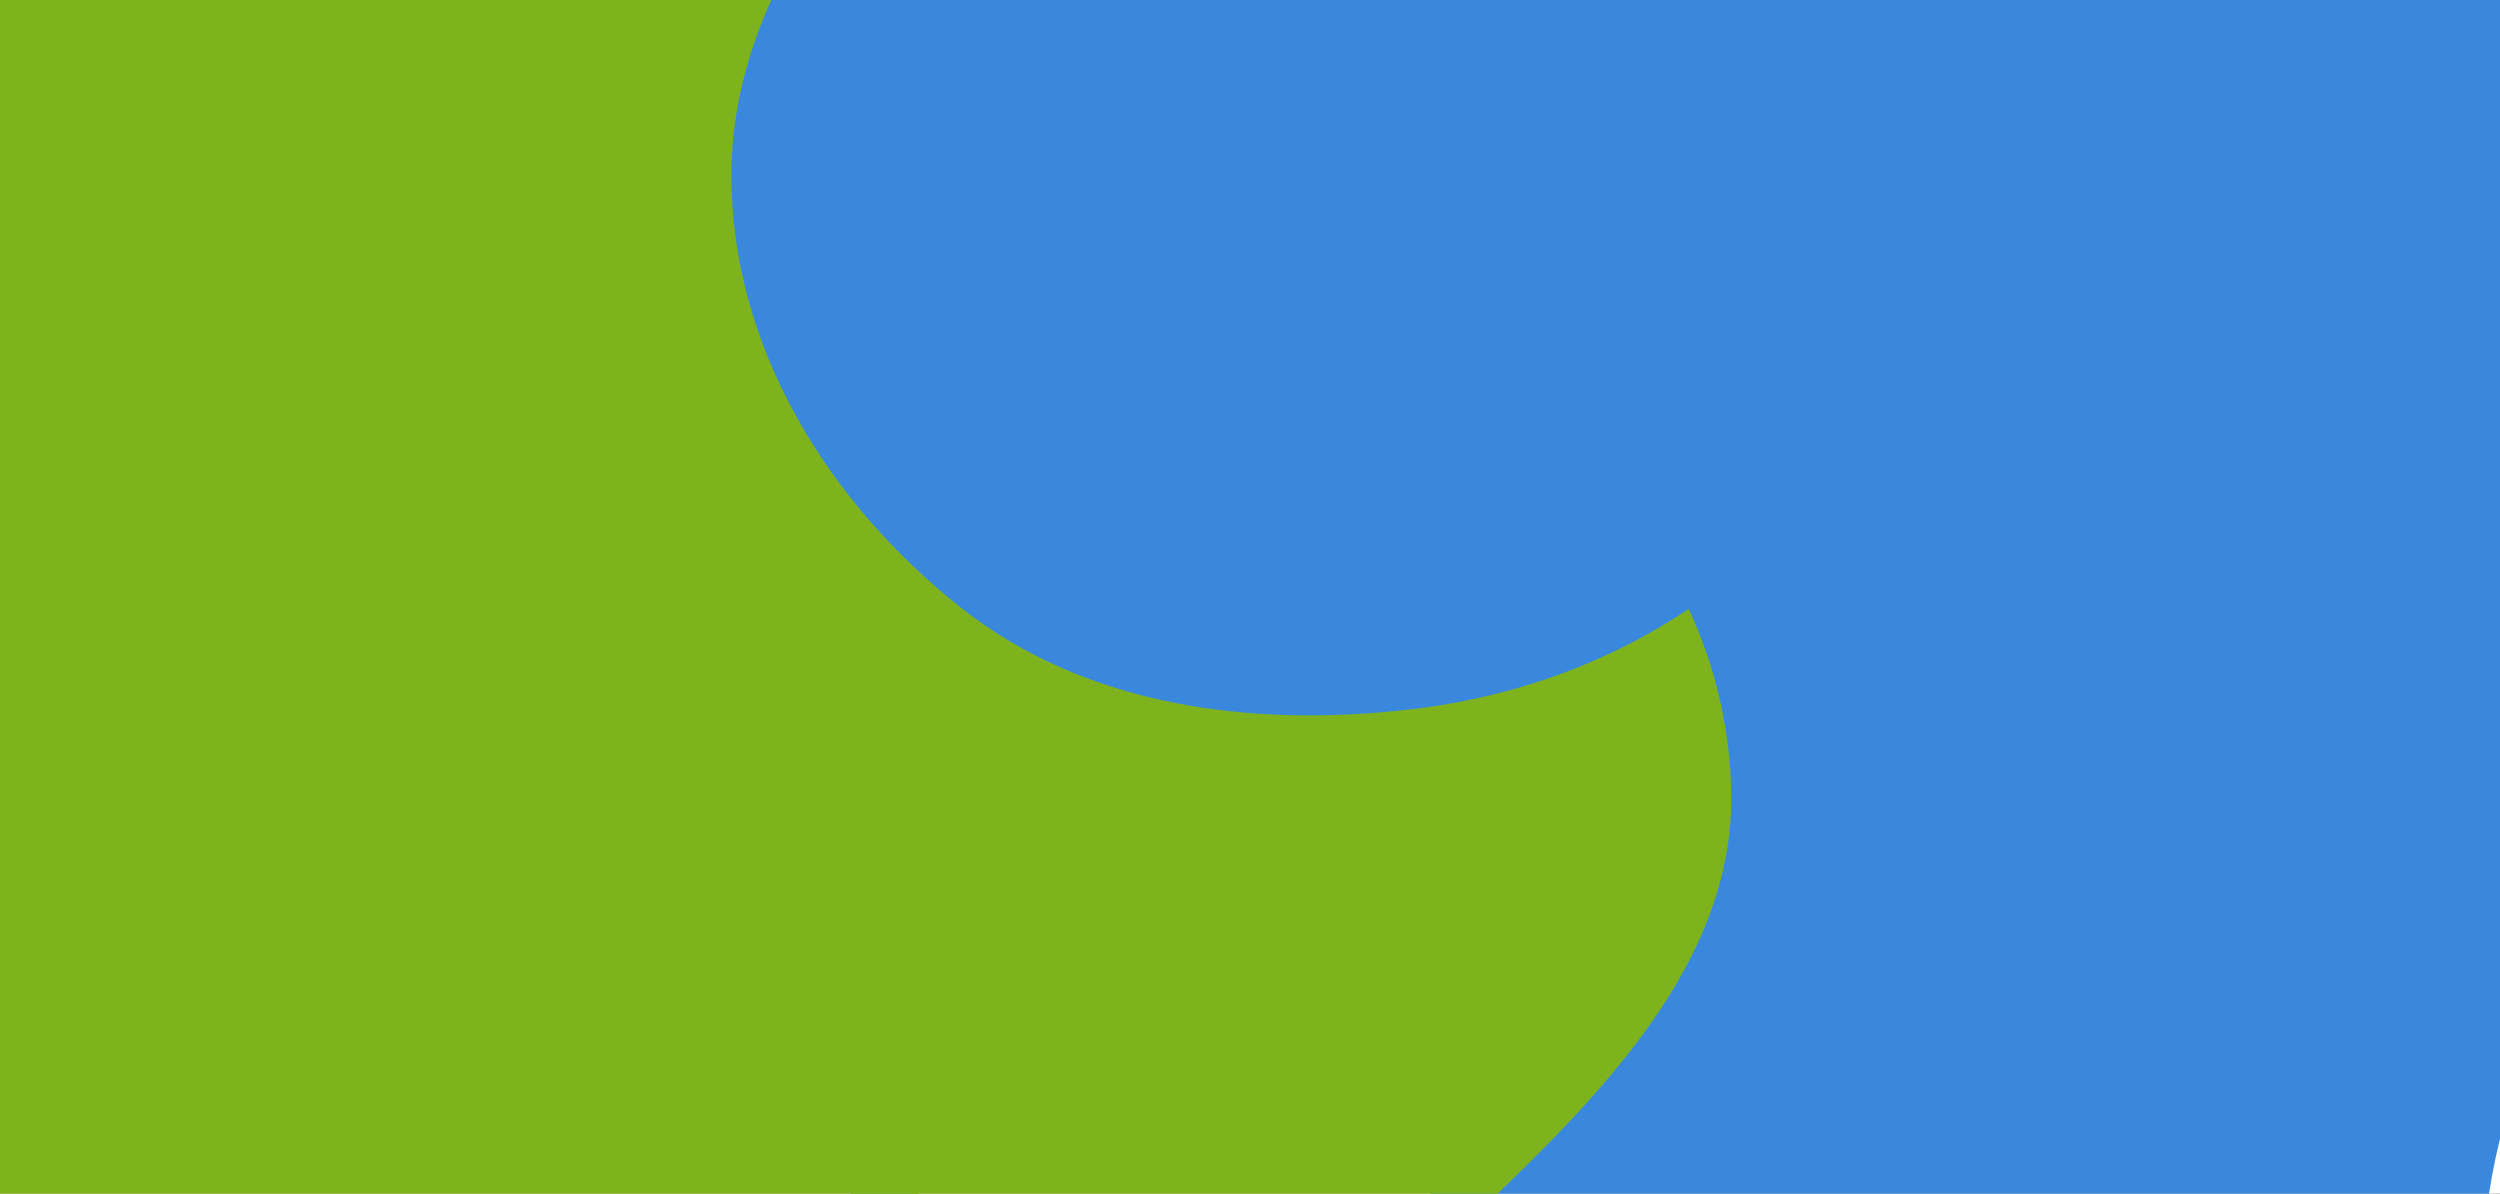 <svg width="1600" height="764" viewBox="0 0 1600 764" fill="none" xmlns="http://www.w3.org/2000/svg">
<rect x="0" y="0" width="1600" height="764" fill="#333333" stroke="none"/>
<g clip-path="url(#clip0_1_2)">
<rect width="1600" height="764" fill="white"/>
<path fill-rule="evenodd" clip-rule="evenodd" d="M1239.48 174.233C1343.44 149.997 1445.57 203.023 1533.58 262.063C1611.19 314.127 1678.02 386.638 1692.96 478.449C1706.57 562.028 1633.48 627.506 1606.18 708.013C1567.05 823.434 1607.74 982.346 1501.33 1043.63C1392.37 1106.39 1256.13 1032.5 1146.17 972.952C1037.52 914.117 929.05 836.664 899.142 717.543C870.088 601.821 935.205 488.501 998.98 386.69C1057.82 292.753 1130.95 199.533 1239.48 174.233Z" fill="#3A88DE"/>
<path fill-rule="evenodd" clip-rule="evenodd" d="M312.146 274.683C403.921 310.614 442.457 406.923 492.446 489.6C540.473 569.032 599.792 645.942 591.472 736.664C582.026 839.654 528.548 933.307 445.832 997.85C349.991 1072.63 221.261 1167.36 109.466 1112.77C-3.352 1057.68 60.393 884.207 -3.125 778.638C-62.825 679.415 -237.623 650.01 -237.441 536.202C-237.257 420.648 -108.994 346.624 -2.355 295.879C95.042 249.534 210.131 234.743 312.146 274.683Z" fill="#7EB31E"/>
<path fill-rule="evenodd" clip-rule="evenodd" d="M181.602 -162.066C315.787 -182.179 463.266 -258.171 573.497 -206.059C682.465 -154.545 626.473 -44.838 609.379 40.165C595.123 111.06 563.759 179.251 485.579 231.15C405.046 284.611 298.455 318.843 181.602 324.141C55.306 329.867 -96.65 325.859 -169.656 260.857C-240.13 198.109 -159.73 115.663 -137.341 40.165C-121.267 -14.037 -121.085 -72.039 -59.319 -111.203C2.672 -150.509 95.935 -149.225 181.602 -162.066Z" fill="#7EB31E"/>
<path fill-rule="evenodd" clip-rule="evenodd" d="M1434.01 -90.084C1535.45 -95.788 1634.13 -90.14 1723.56 -54.101C1858.1 0.124 2073.47 47.966 2057.12 161.046C2040.3 277.344 1793.33 264.293 1667.37 334.449C1575.8 385.454 1545.69 489.533 1434.01 508.106C1305.15 529.534 1153.3 508.101 1066.07 434.444C981.26 362.837 998.63 254.701 1022.98 161.046C1042.5 85.957 1105.7 24.742 1185.2 -23.831C1255.94 -67.053 1342.68 -84.949 1434.01 -90.084Z" fill="#3A88DE"/>
<path fill-rule="evenodd" clip-rule="evenodd" d="M695.681 283.982C789.103 291.11 884.901 219.03 965.285 263.486C1055.93 313.615 1108.33 414.57 1108 512.01C1107.67 609.23 1036.31 688.56 963.606 758.987C888.396 831.842 803.561 926.413 695.681 911.415C590.301 896.765 563.584 771.672 497.98 694.254C446.211 633.162 376.361 587.498 357.227 512.01C332.084 412.817 288.207 278.745 377.423 218.637C468.642 157.179 583.08 275.392 695.681 283.982Z" fill="#7EB31E"/>
<path fill-rule="evenodd" clip-rule="evenodd" d="M1152.17 326.753C1088.53 400.073 998.891 442.767 903.393 453.92C801.16 465.86 695.564 452.218 615.646 389.413C530.195 322.26 467.844 221.822 468.086 111.828C468.322 4.628 538.876 -87.433 616.86 -162.58C689.062 -232.154 781.743 -302.532 878.577 -283.726C968.532 -266.256 979.312 -143.345 1044.34 -79.559C1104.62 -20.432 1216 -13.496 1237.8 68.64C1261.68 158.62 1214.17 255.315 1152.17 326.753Z" fill="#3A88DE"/>
</g>
<defs>
<clipPath id="clip0_1_2">
<rect width="1600" height="764" fill="white"/>
</clipPath>
</defs>
</svg>
